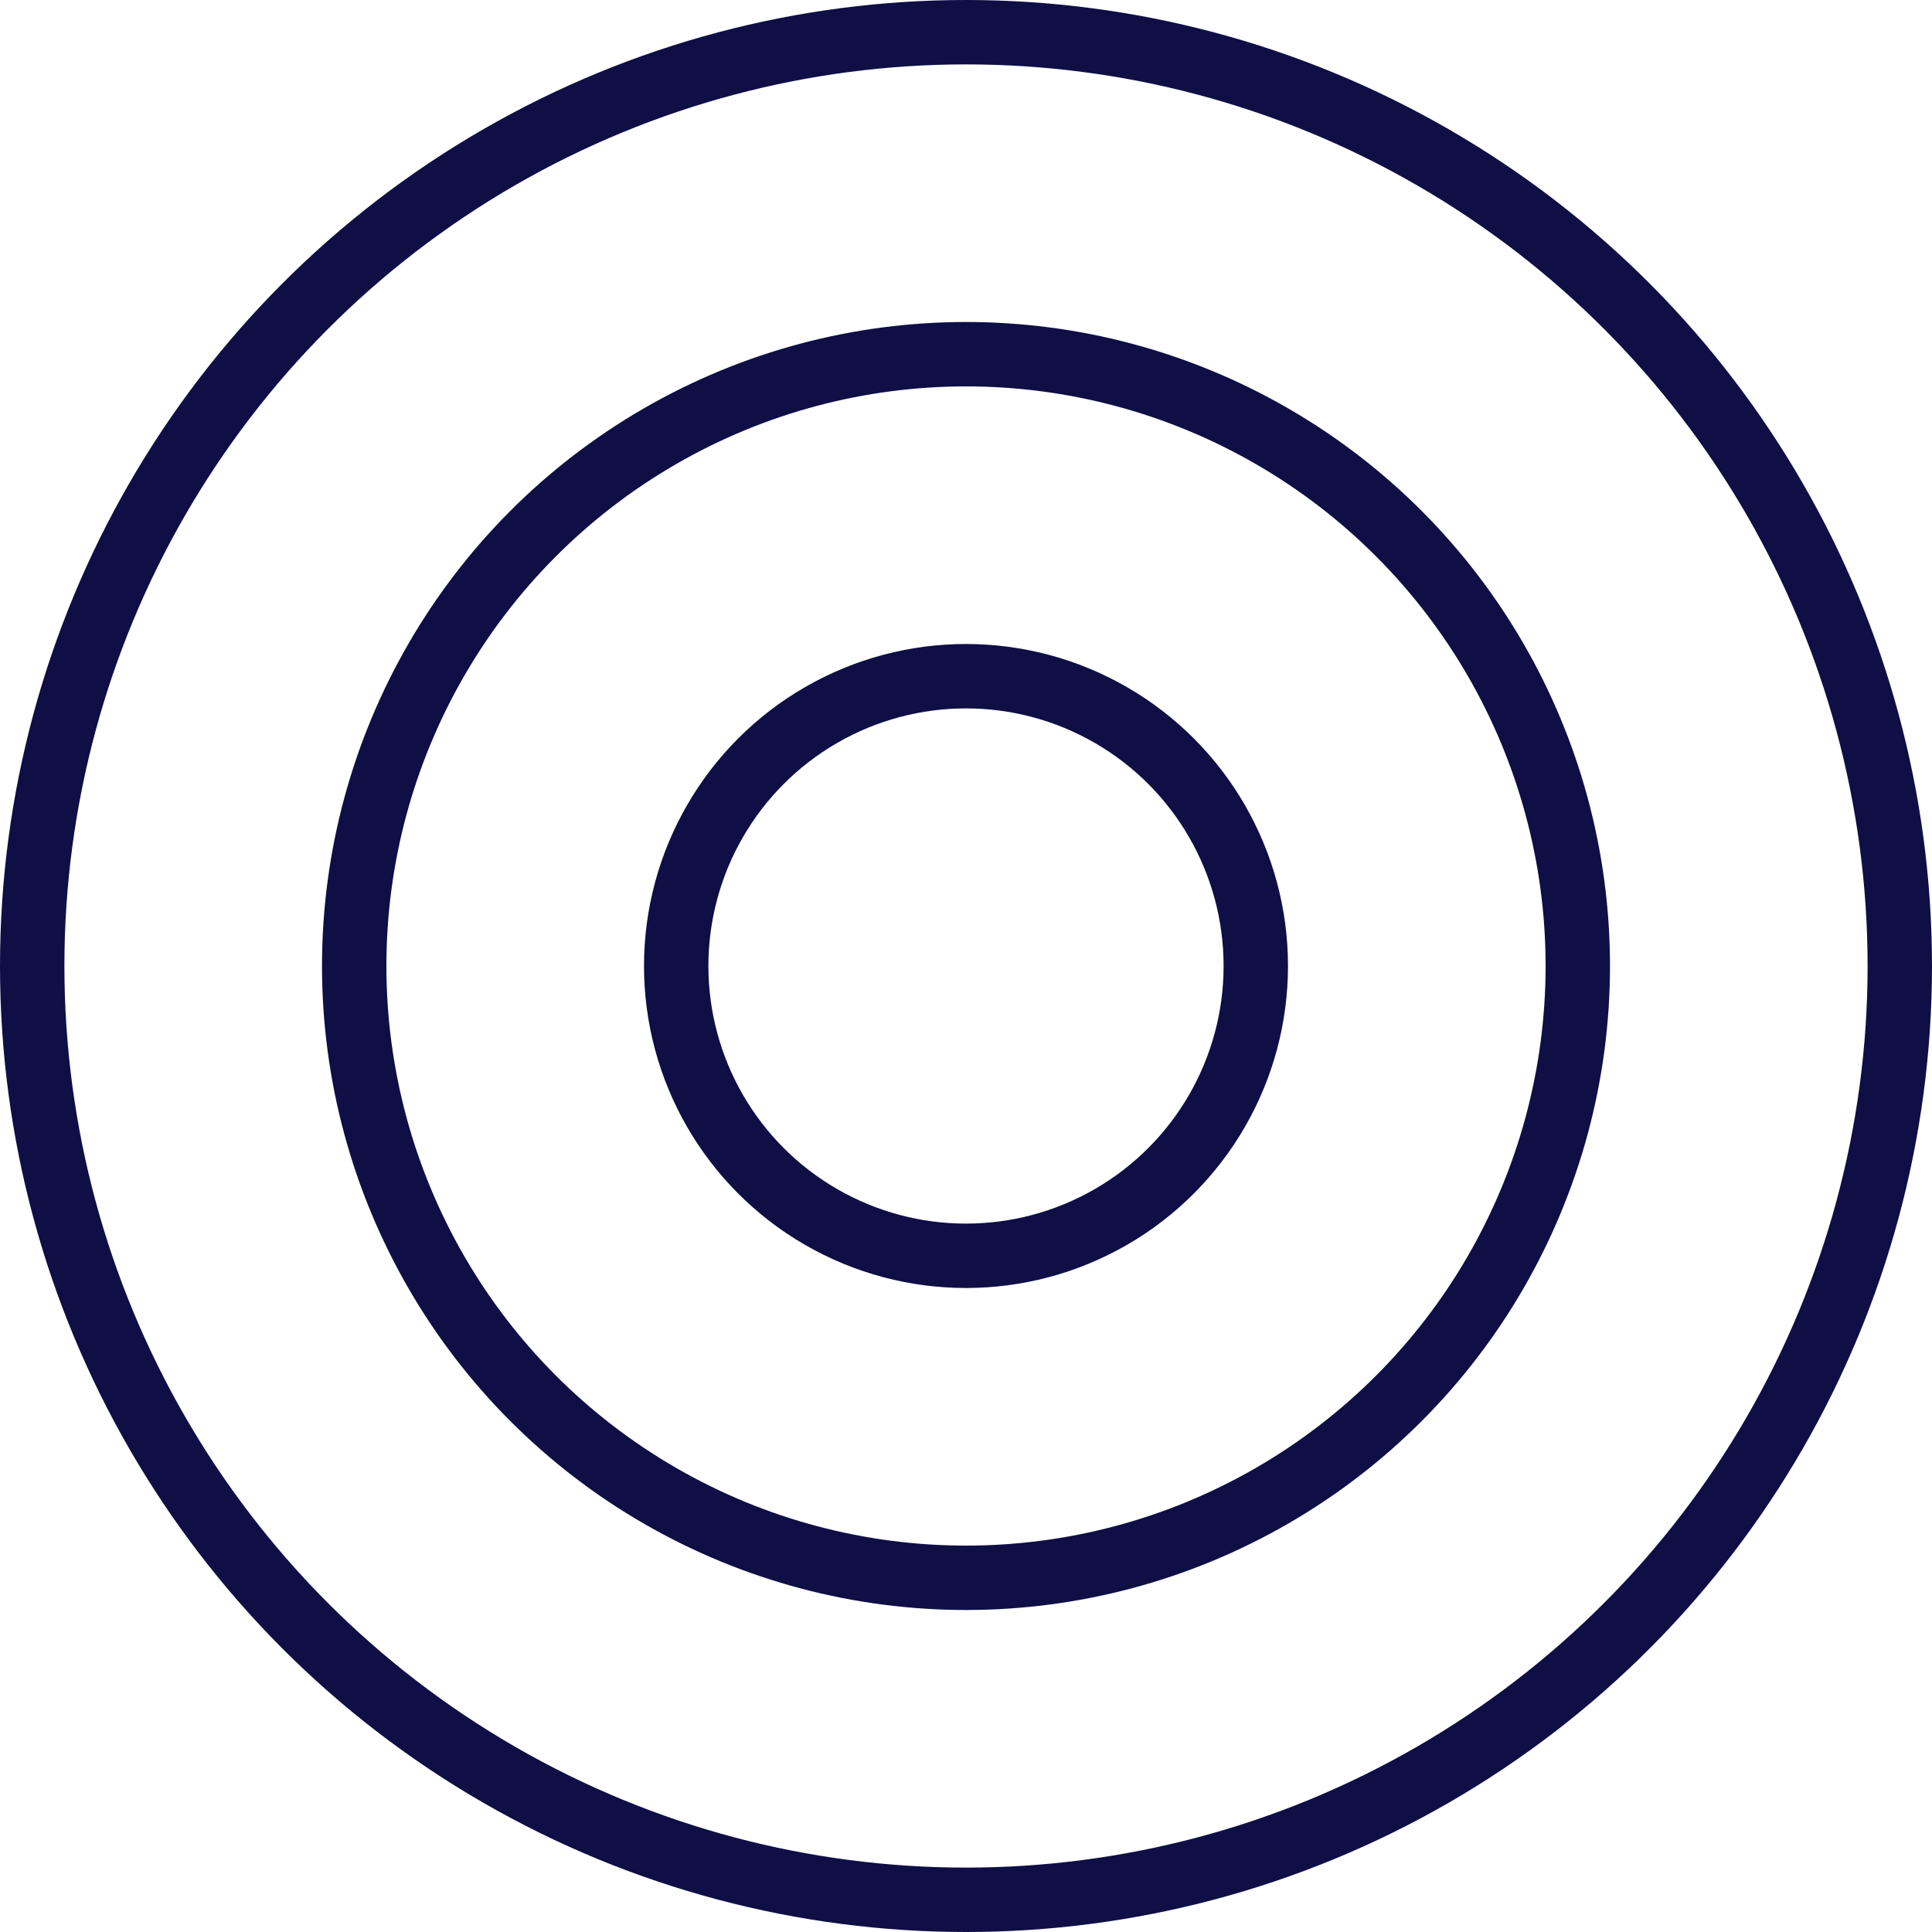 <?xml version="1.0" encoding="UTF-8"?>
<svg width="150px" height="150px" viewBox="0 0 150 150" version="1.1" xmlns="http://www.w3.org/2000/svg" xmlns:xlink="http://www.w3.org/1999/xlink">
    <!-- Generator: Sketch 64 (93537) - https://sketch.com -->
    <title>Group 2</title>
    <desc>Created with Sketch.</desc>
    <g id="Page-1" stroke="none" stroke-width="1" fill="none" fill-rule="evenodd">
        <g id="Artboard" transform="translate(-155, -768)" stroke="#0F0F46" stroke-width="5">
            <g id="Group-2" transform="translate(155, 768)">
                <circle id="Oval" cx="75" cy="75" r="72.5"></circle>
                <circle id="Oval" cx="75" cy="75" r="47.5"></circle>
                <circle id="Oval" cx="75" cy="75" r="22.5"></circle>
            </g>
        </g>
    </g>
</svg>